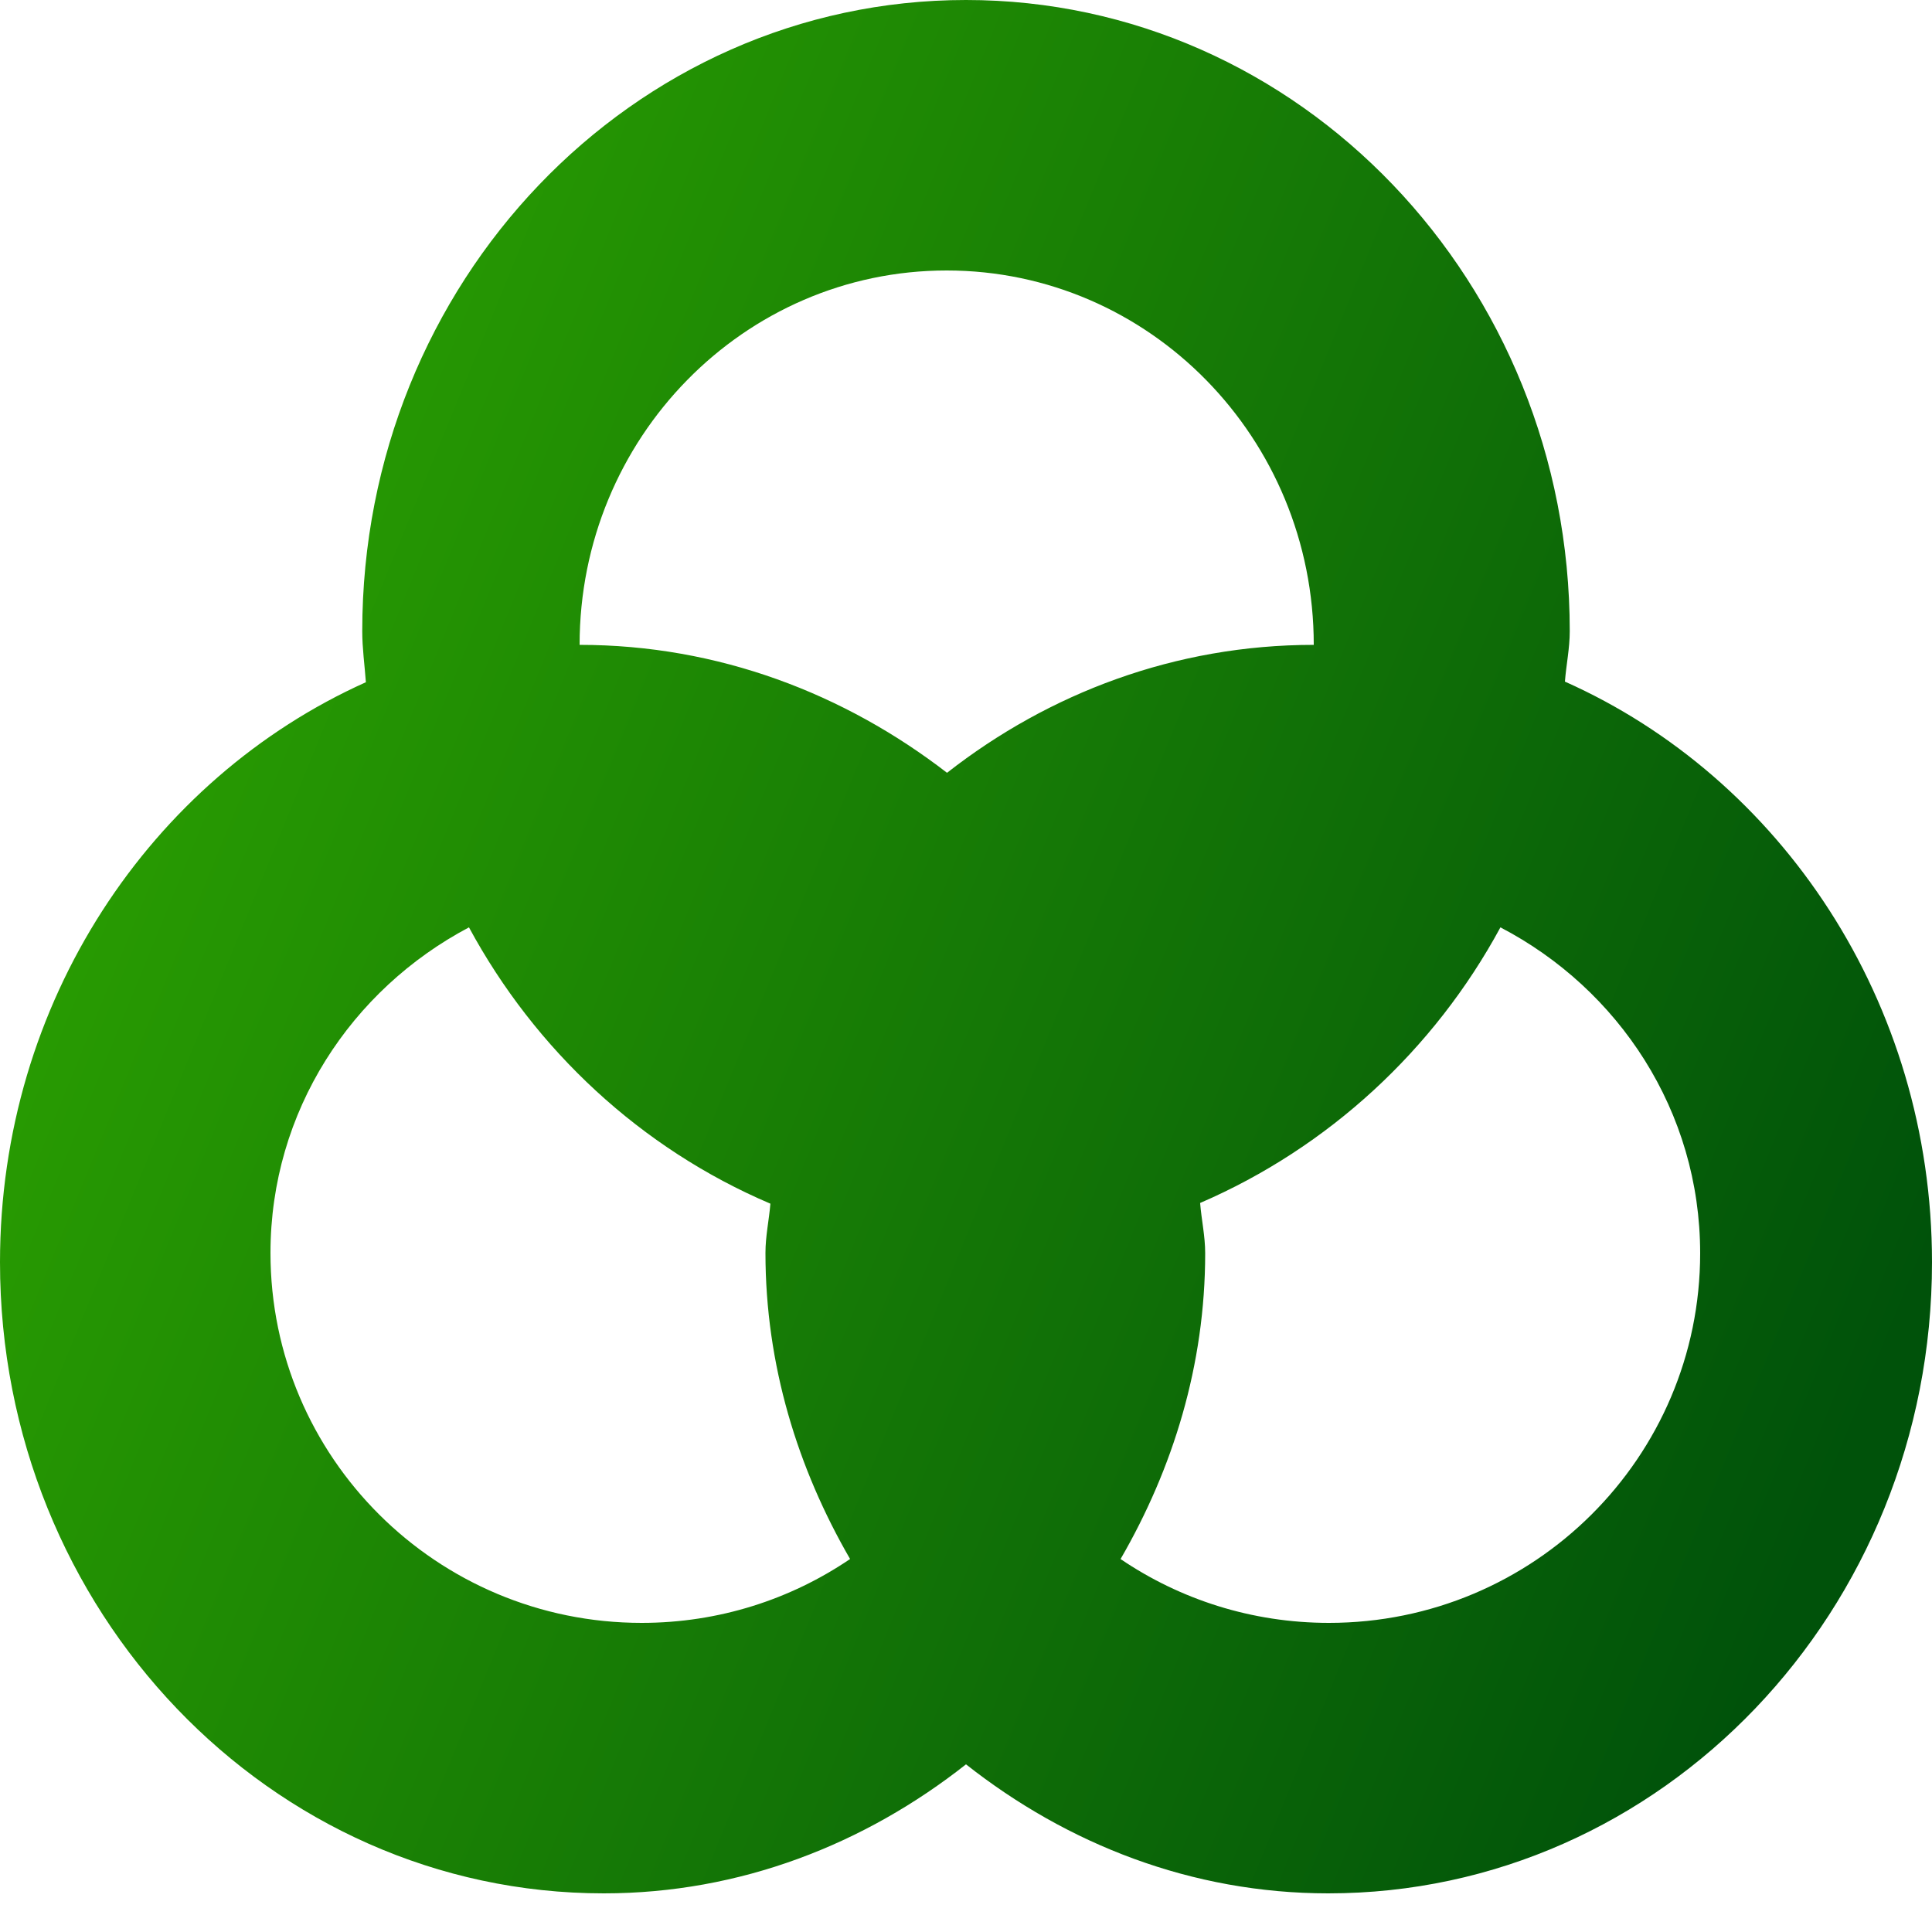 <?xml version="1.0" encoding="UTF-8"?>
<svg width="50px" height="50px" viewBox="0 0 50 50" version="1.1" xmlns="http://www.w3.org/2000/svg" xmlns:xlink="http://www.w3.org/1999/xlink">
    <!-- Generator: Sketch 59.1 (86144) - https://sketch.com -->
    <title>color</title>
    <desc>Created with Sketch.</desc>
    <defs>
        <linearGradient x1="100%" y1="65.536%" x2="0%" y2="26.157%" id="linearGradient-1">
            <stop stop-color="#00520A" offset="0%"></stop>
            <stop stop-color="#2DA401" offset="100%"></stop>
        </linearGradient>
    </defs>
    <g id="color" stroke="none" stroke-width="1" fill="none" fill-rule="evenodd">
        <path d="M40.5,17.64 C40.534,17.202 40.625,16.781 40.625,16.333 C40.625,7.311 33.631,0 25,0 C16.369,0 9.375,7.311 9.375,16.333 C9.375,16.784 9.438,17.219 9.469,17.656 C3.903,20.155 0,25.931 0,32.667 C0,41.689 6.994,49 15.625,49 C19.159,49 22.381,47.726 25,45.661 C27.619,47.726 30.841,49 34.375,49 C43.006,49 50,41.689 50,32.667 C50,25.921 46.084,20.129 40.5,17.64 Z M16.607,42 C11.301,42 7,37.715 7,32.427 C7,28.758 9.094,25.608 12.137,24 C13.853,27.175 16.588,29.725 19.938,31.151 C19.902,31.578 19.81,31.99 19.81,32.427 C19.81,35.325 20.645,38.005 22,40.347 C20.463,41.391 18.605,42 16.607,42 Z M15,16.689 C15,11.338 19.253,7 24.5,7 C29.747,7 34,11.338 34,16.689 C30.415,16.689 27.144,17.939 24.509,20 C21.856,17.952 18.585,16.689 15,16.689 Z M34.393,42 C32.395,42 30.537,41.391 29,40.348 C30.355,38.008 31.19,35.329 31.19,32.434 C31.19,31.988 31.094,31.57 31.059,31.133 C34.383,29.698 37.118,27.166 38.831,24 C41.89,25.594 44,28.754 44,32.434 C44,37.718 39.699,42 34.393,42 Z" id="Shape" fill="url(#linearGradient-1)"></path>
    </g>
</svg>